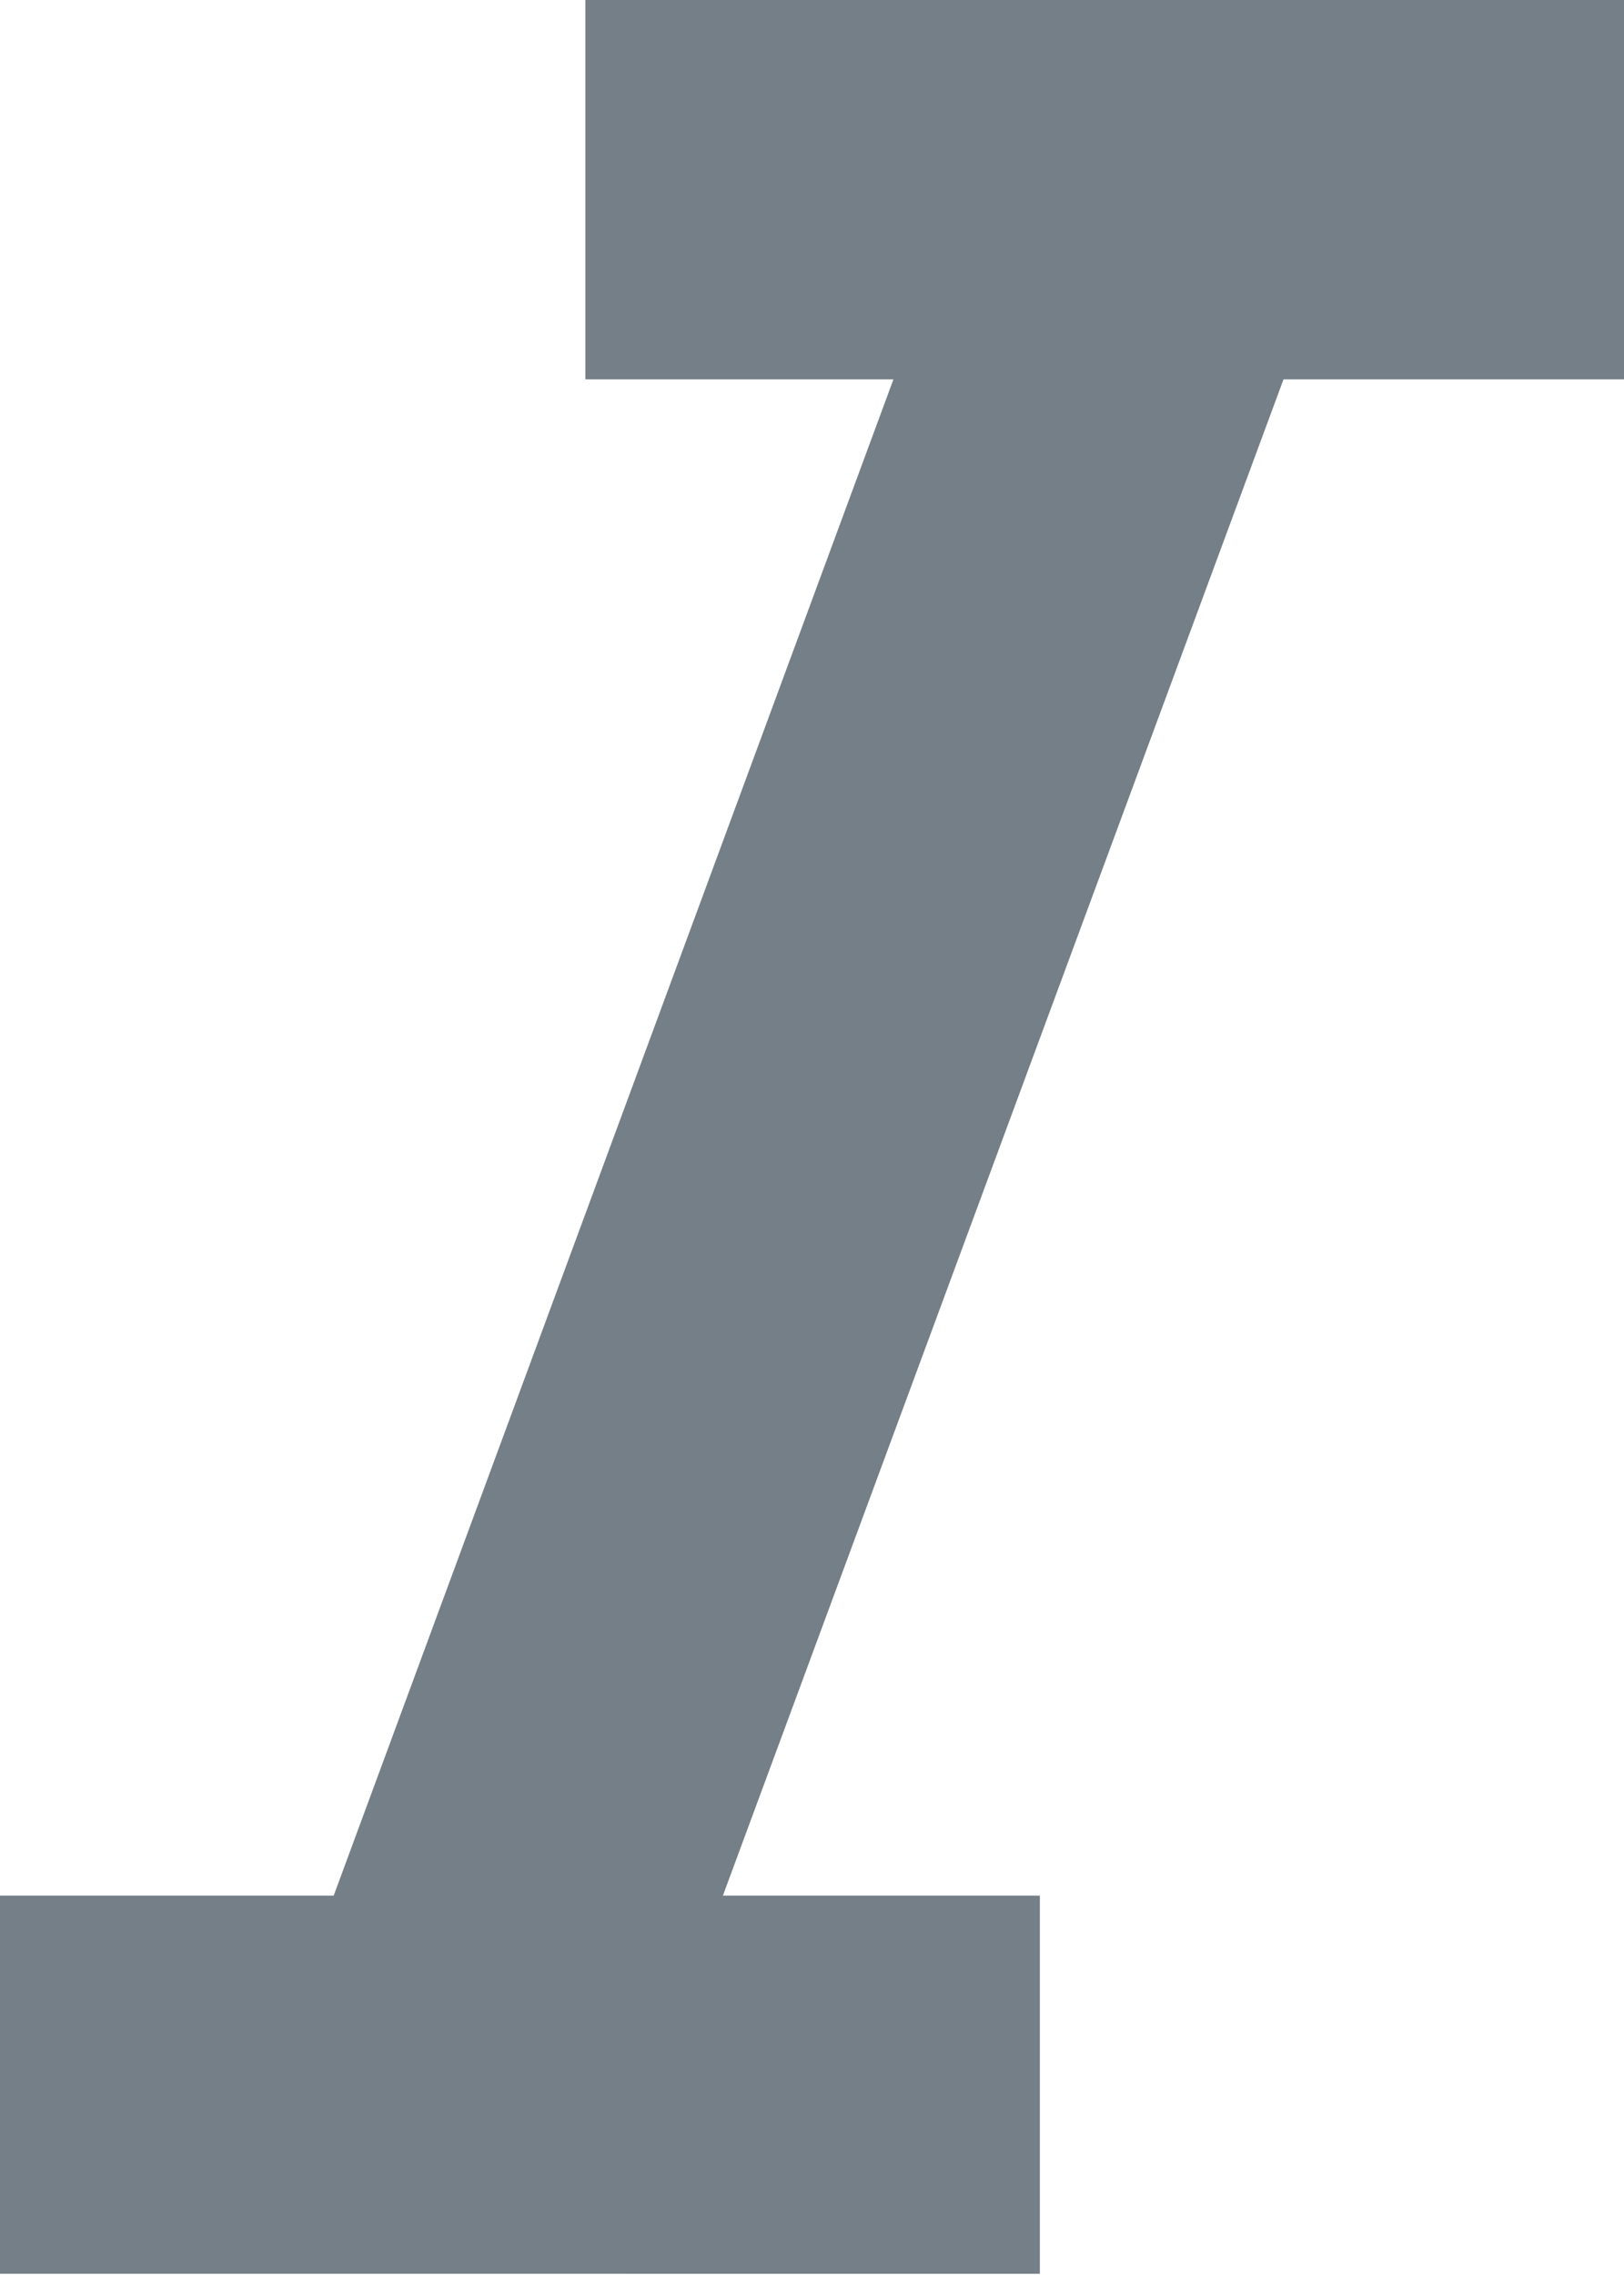<svg id="Layer_1" data-name="Layer 1" xmlns="http://www.w3.org/2000/svg" viewBox="0 0 13.15 18.41"><defs><style>.cls-1{fill:#747f87;}</style></defs><path class="cls-1" d="M6.2,1.85h8.41V4.92H6.2ZM1.46,17.19H9.88v3.06H1.46Z" transform="translate(-1.46 -1.85)"/><path class="cls-1" d="M6.37,19.74H3.22L9.64,2.36H12.8Z" transform="translate(-1.46 -1.85)"/></svg>